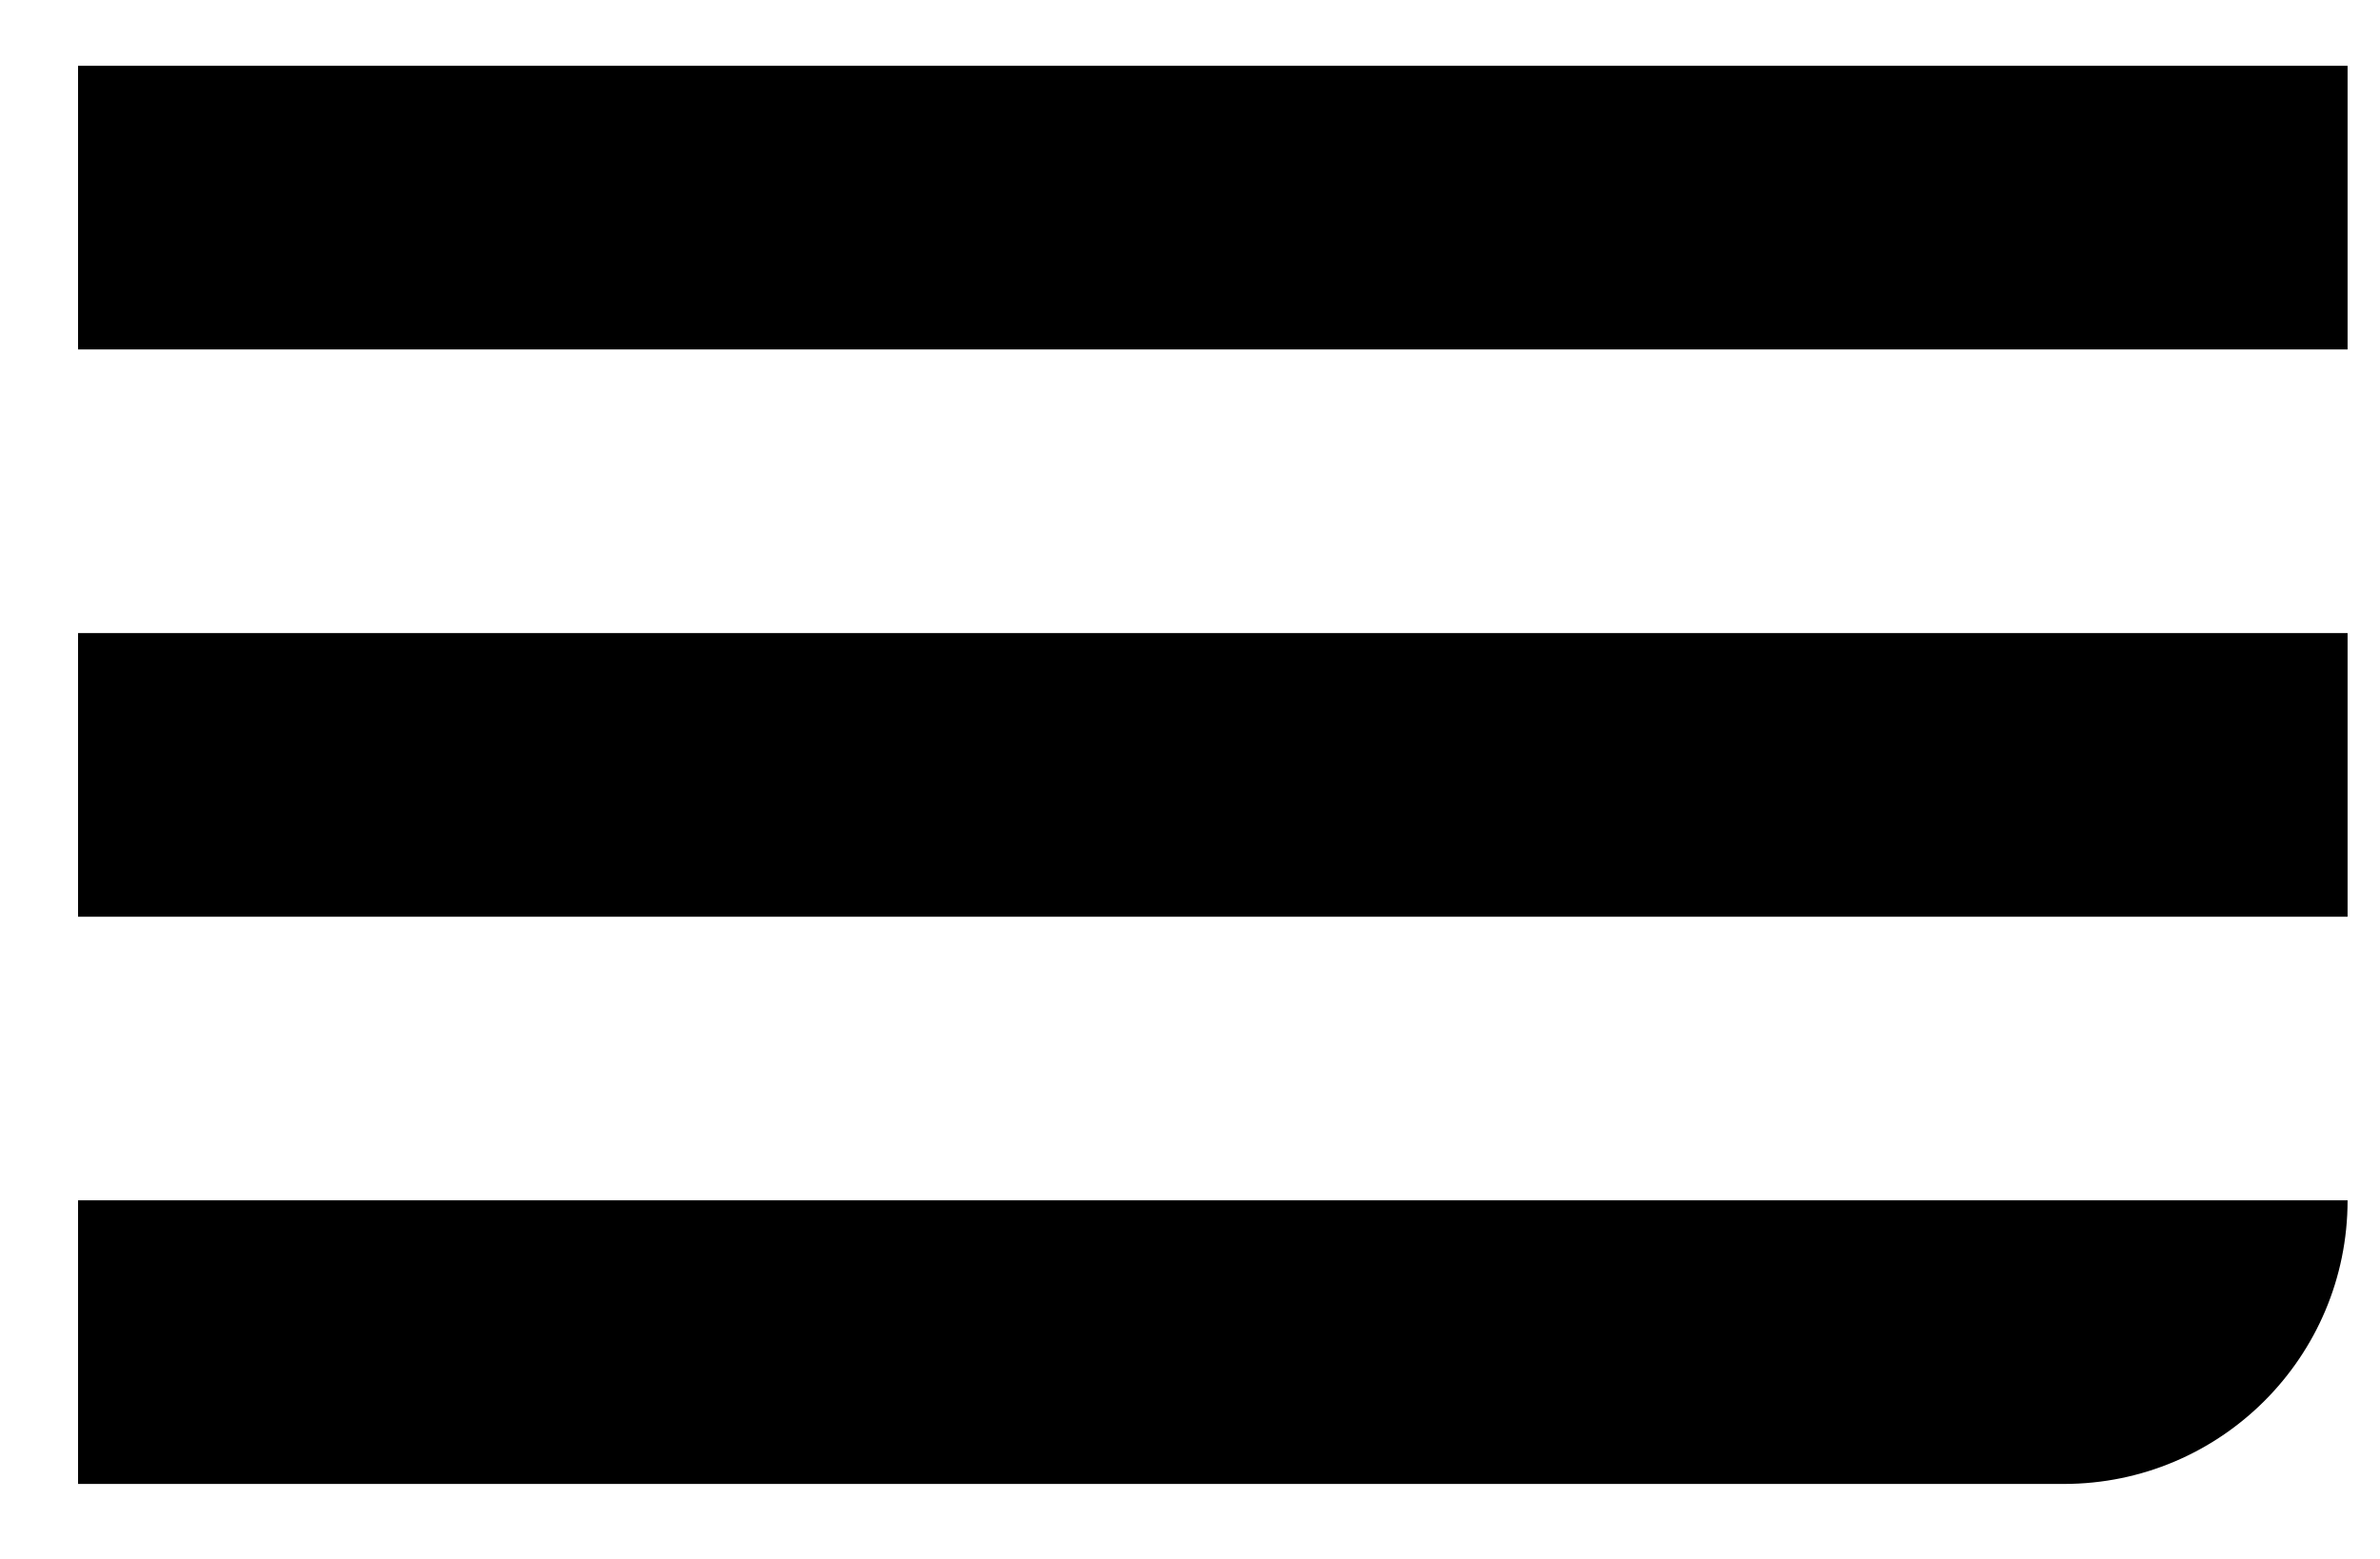 <svg
                    xmlns="http://www.w3.org/2000/svg"
                    width="29"
                    height="19"
                    viewBox="0 0 29 19"
                    fill="none"
                    aria-hidden="true" 
                  >
                    <rect
                      x="0.951"
                      y="7.716"
                      width="27.654"
                      height="3.457"
                      fill="currentColor"
                    />
                    <path
                      d="M0.951 14.629H28.605V14.629C28.605 16.538 27.058 18.086 25.148 18.086H0.951V14.629Z"
                      fill="currentColor"
                    />
                    <rect
                      x="0.951"
                      y="0.802"
                      width="27.654"
                      height="3.457"
                      fill="currentColor"
                    />
                  </svg>
